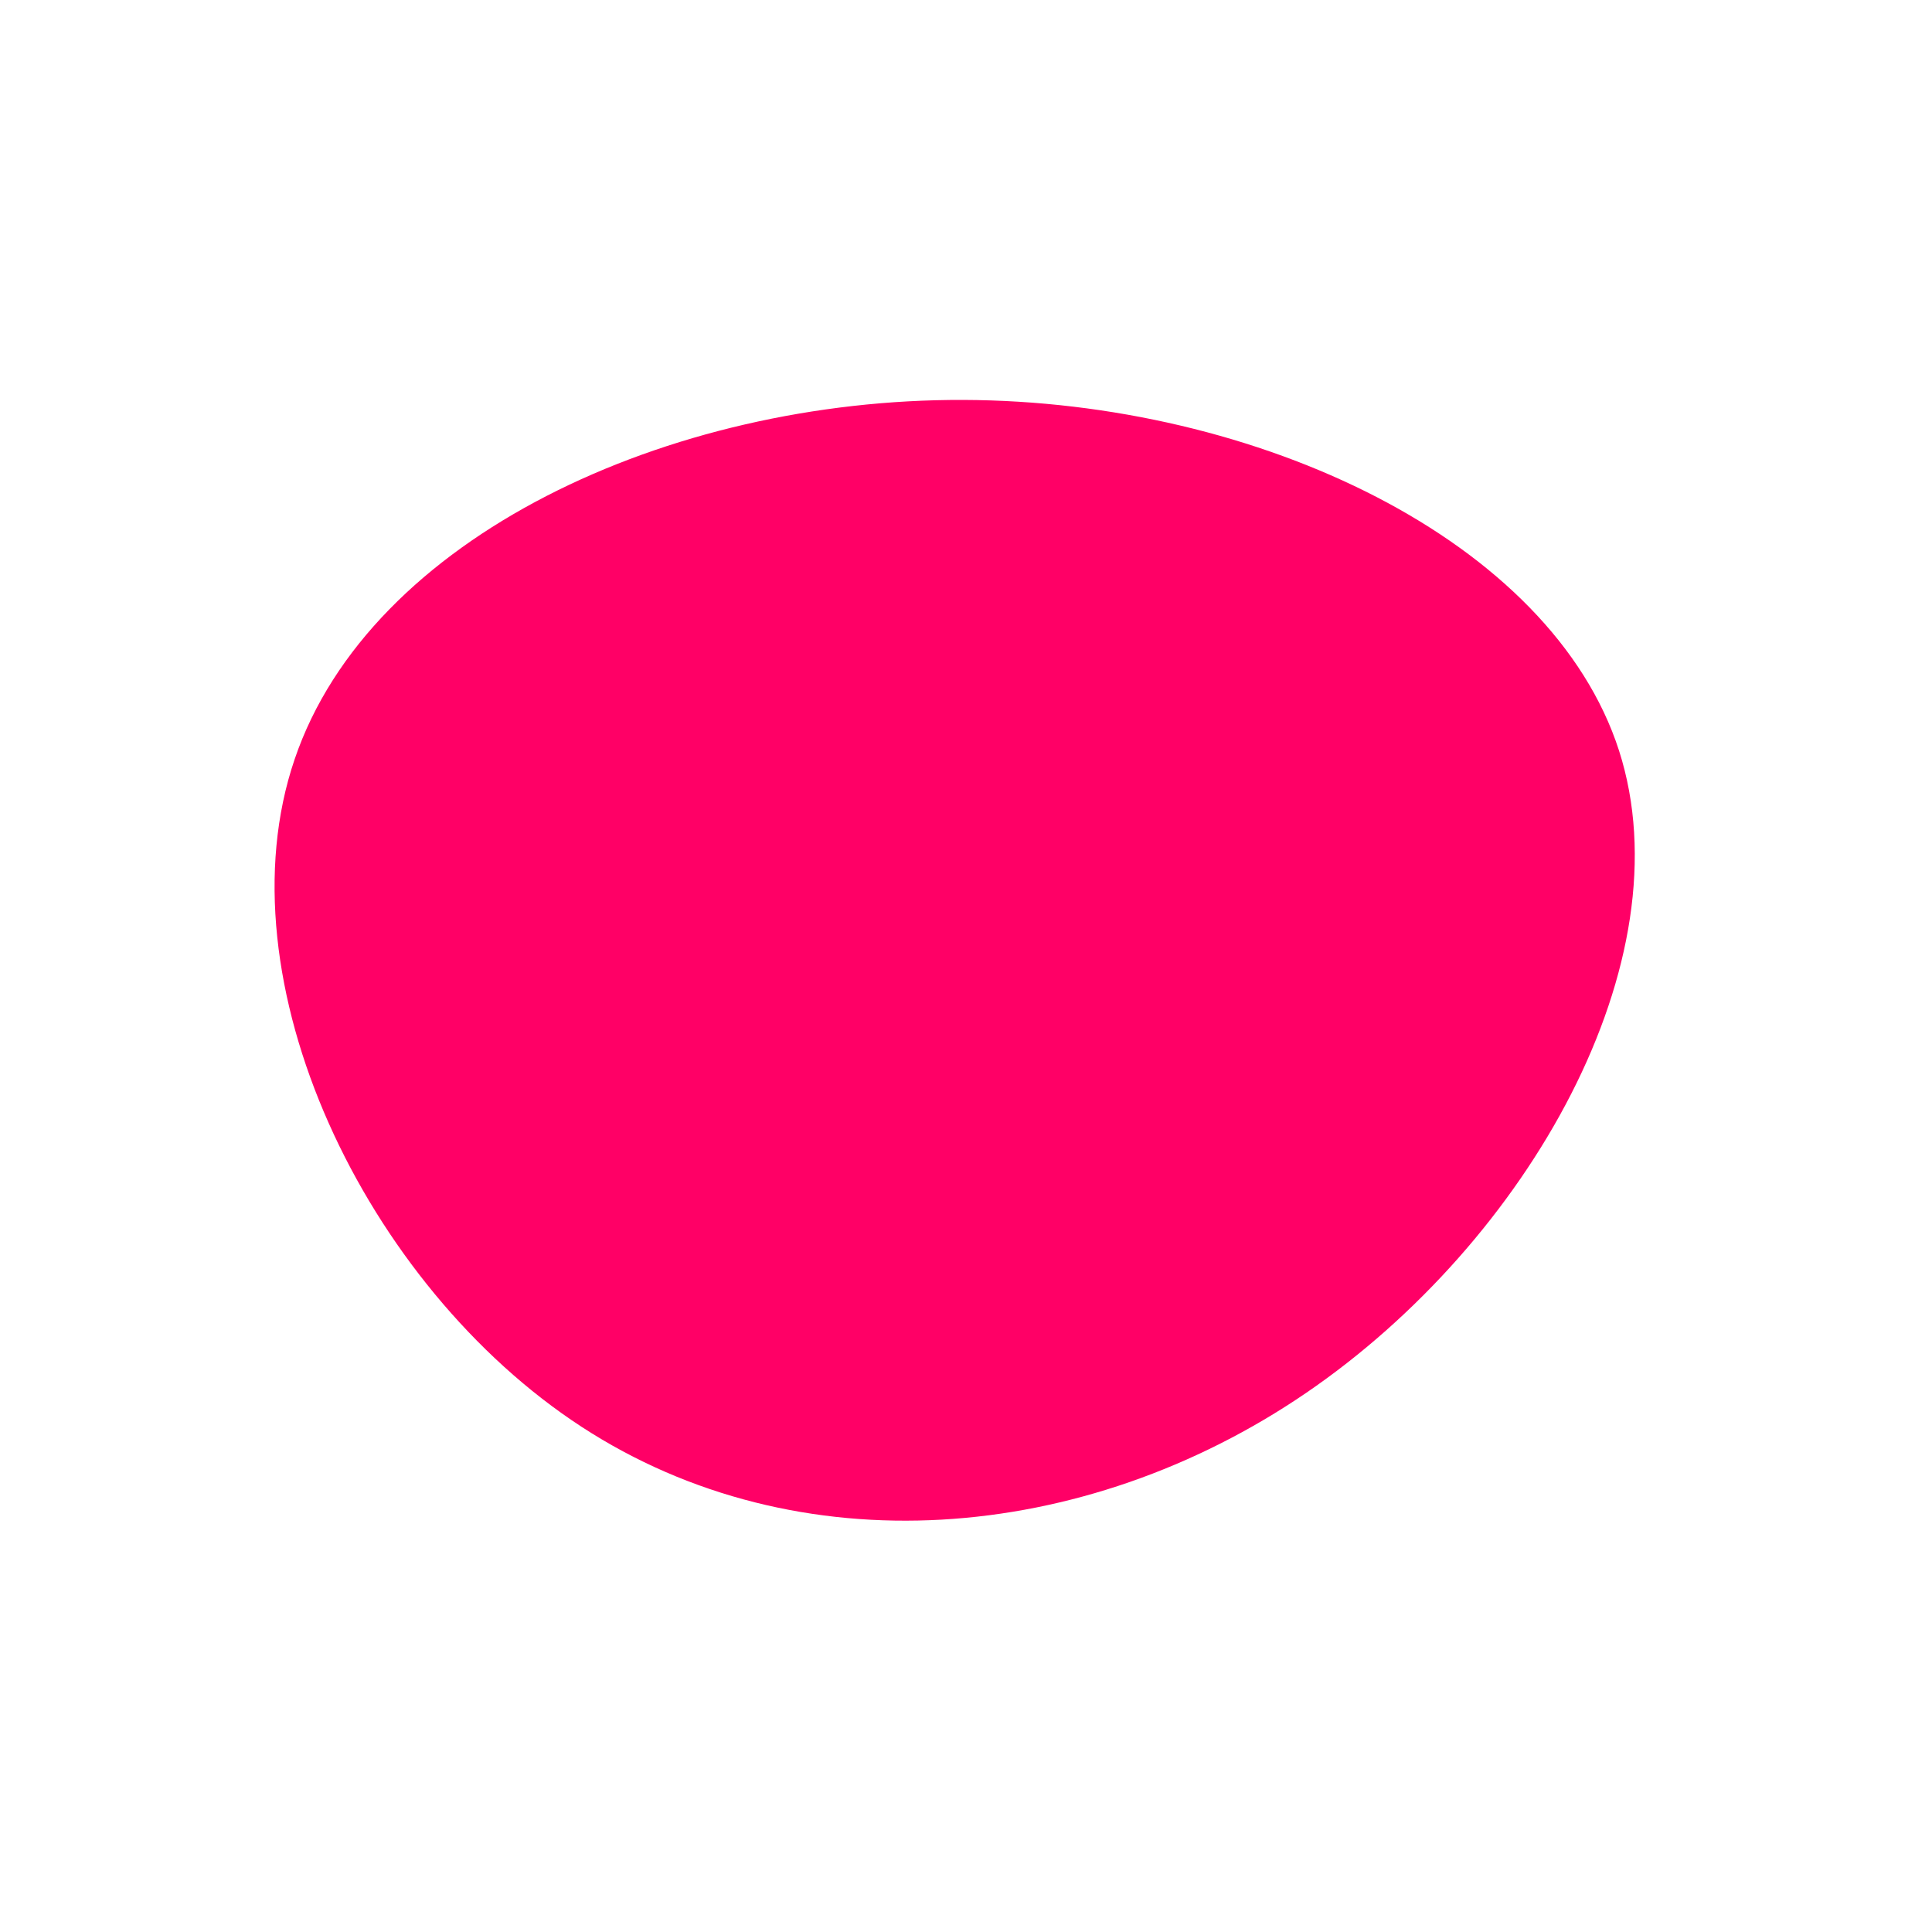 <?xml version="1.0" standalone="no"?>
<svg viewBox="0 0 200 200" xmlns="http://www.w3.org/2000/svg">
  <path fill="#FF0066" d="M67.6,-22.3C74.6,-0.5,58.2,28.5,35.2,44.2C12.2,59.9,-17.4,62.3,-39.8,47.7C-62.2,33.1,-77.3,1.5,-69.5,-21.4C-61.7,-44.4,-30.8,-58.7,-0.3,-58.6C30.3,-58.5,60.6,-44,67.6,-22.3Z" transform="translate(100 100)" />
</svg>
